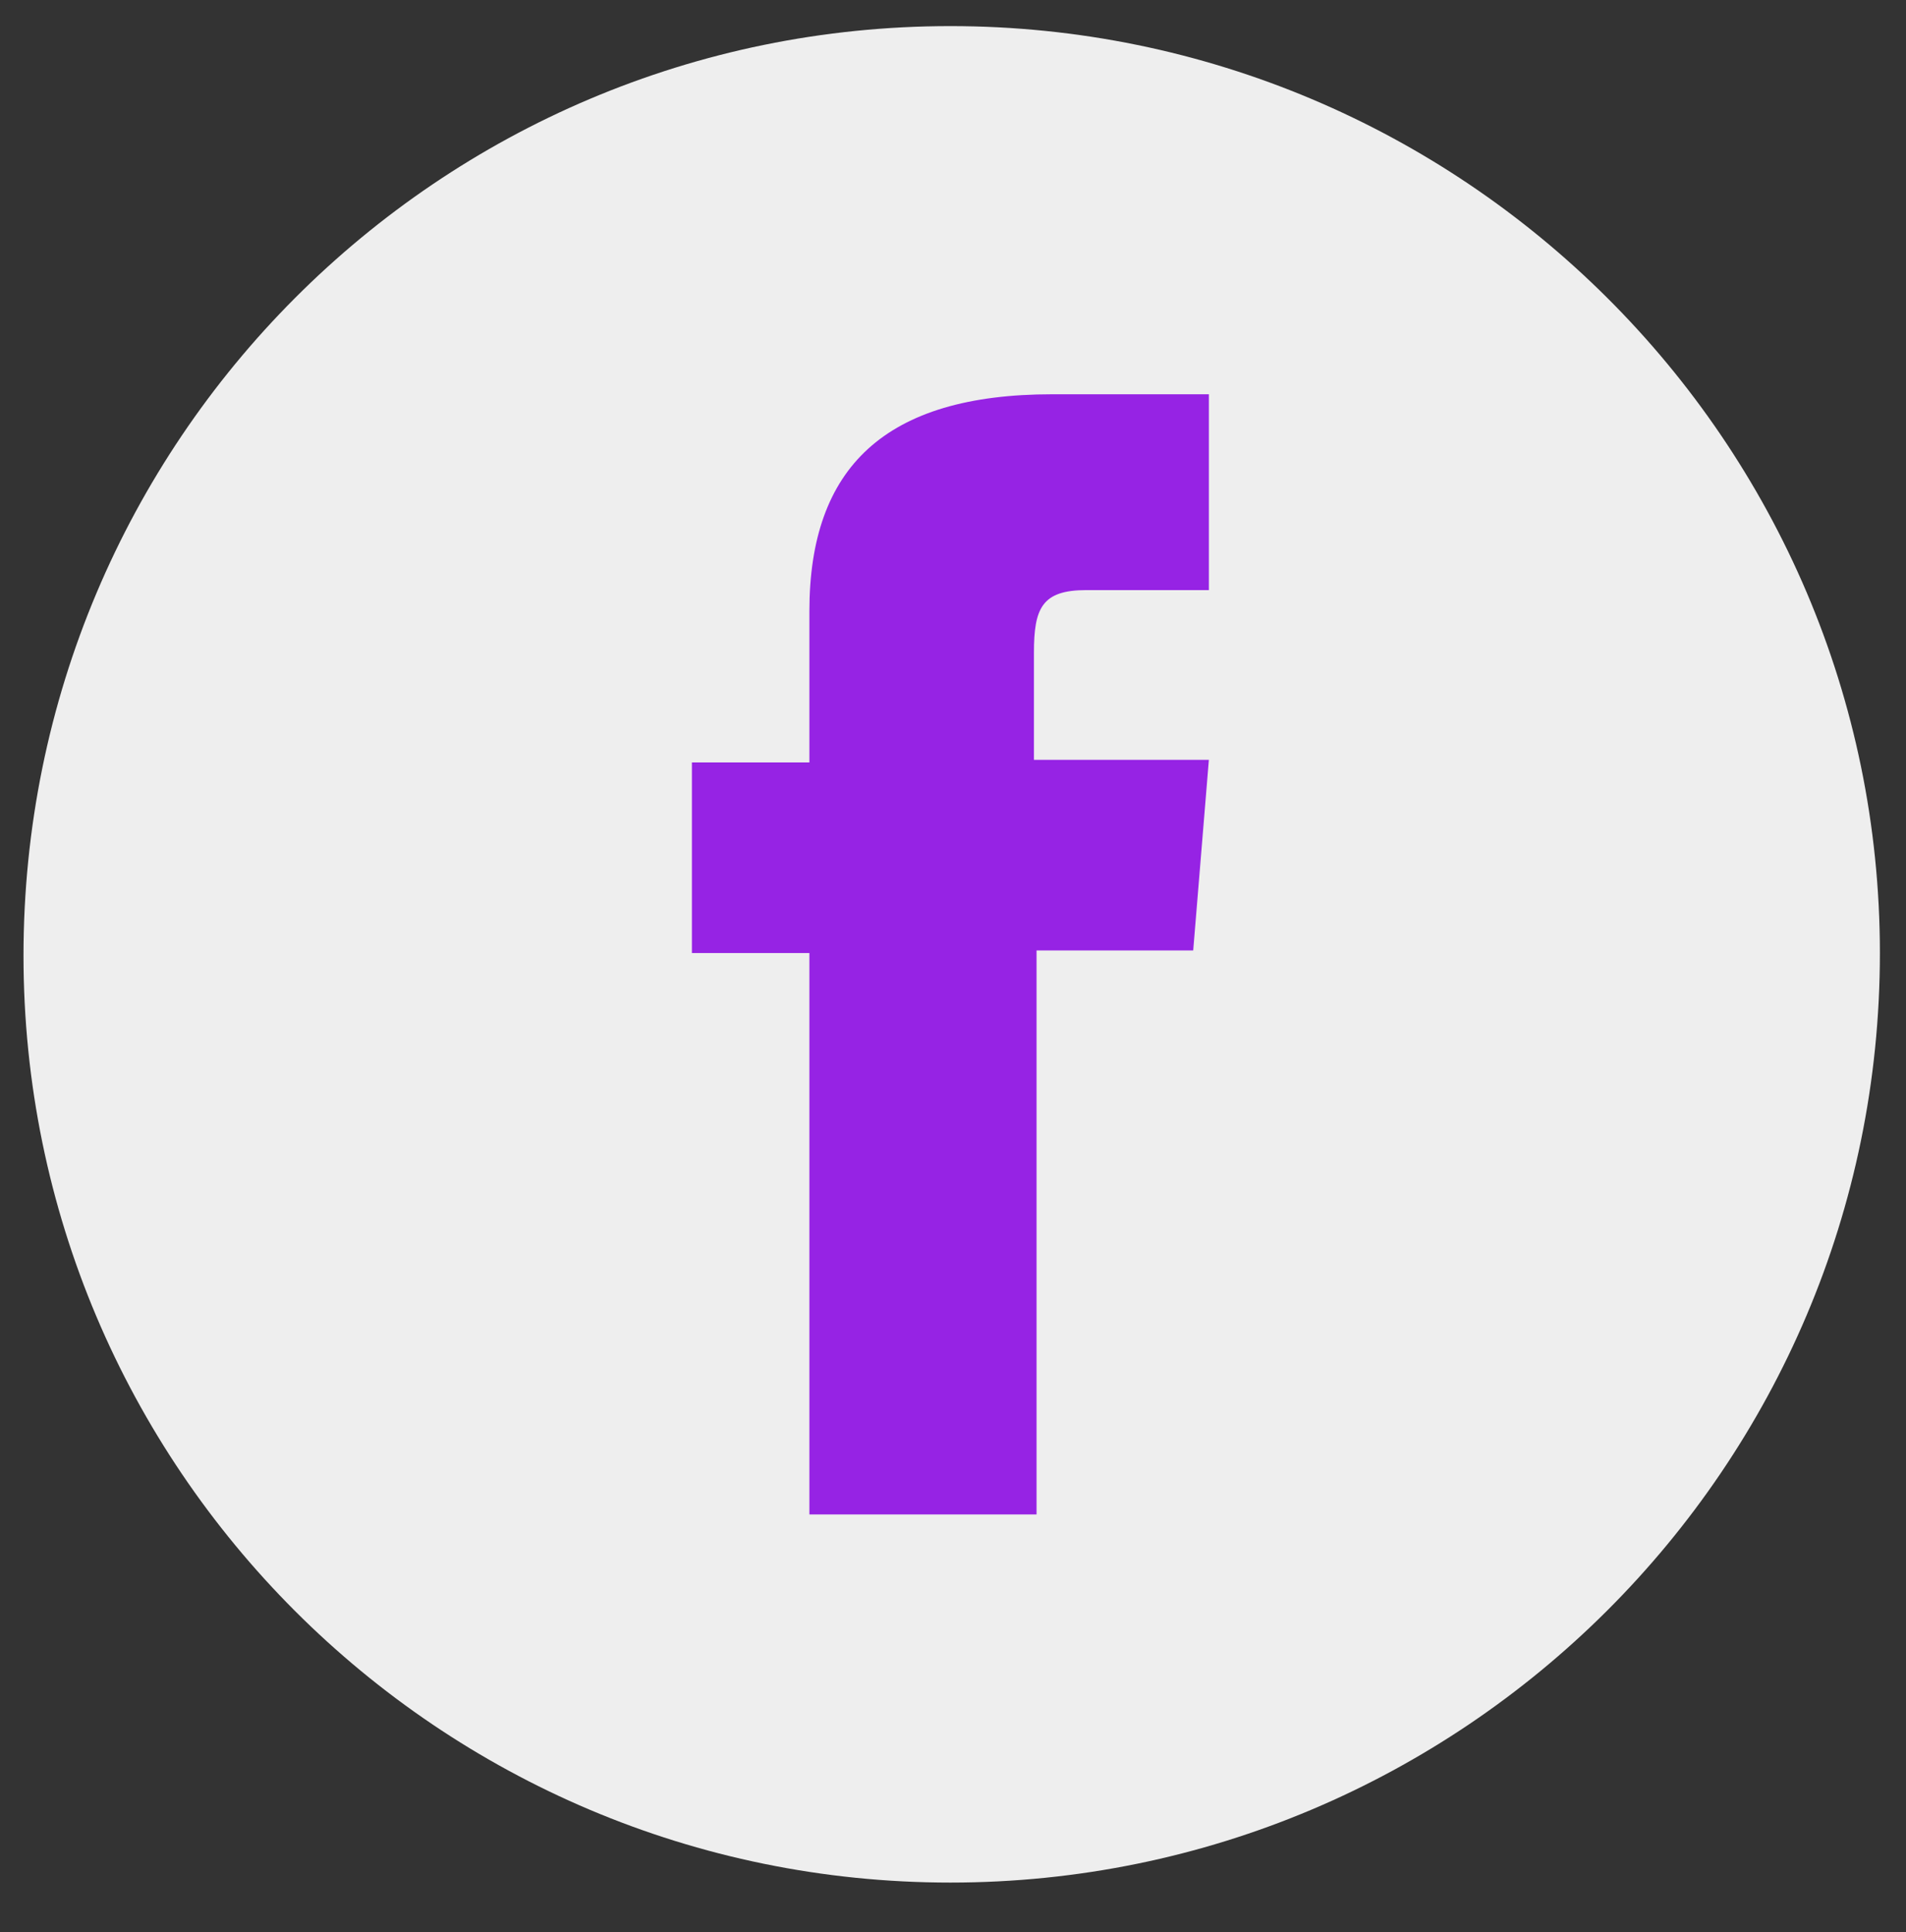 <svg width="73" height="74" viewBox="0 0 73 74" fill="none" xmlns="http://www.w3.org/2000/svg">
<rect x="0" y="0" width="73" height="74" fill="#333333" stroke="none"/>
<path d="M36.4 72.1C16.8 72.1 0.9 56.2 0.9 36.6C0.9 16.9 16.8 1 36.4 1C56 1 72 16.9 72 36.5C72 56.2 56 72.1 36.4 72.1Z" fill="#EEEEEE"/>
<path d="M31 58H39.7V36.4H45.7L46.3 29.1H39.6C39.6 29.1 39.6 26.4 39.6 25C39.6 23.3 39.9 22.6 41.6 22.6C42.9 22.6 46.3 22.6 46.3 22.6V15.1C46.3 15.1 41.4 15.1 40.3 15.1C33.9 15.1 31 17.9 31 23.4C31 28.1 31 29.2 31 29.2H26.5V36.5H31V58Z" fill="#9623E4"/>
</svg>
